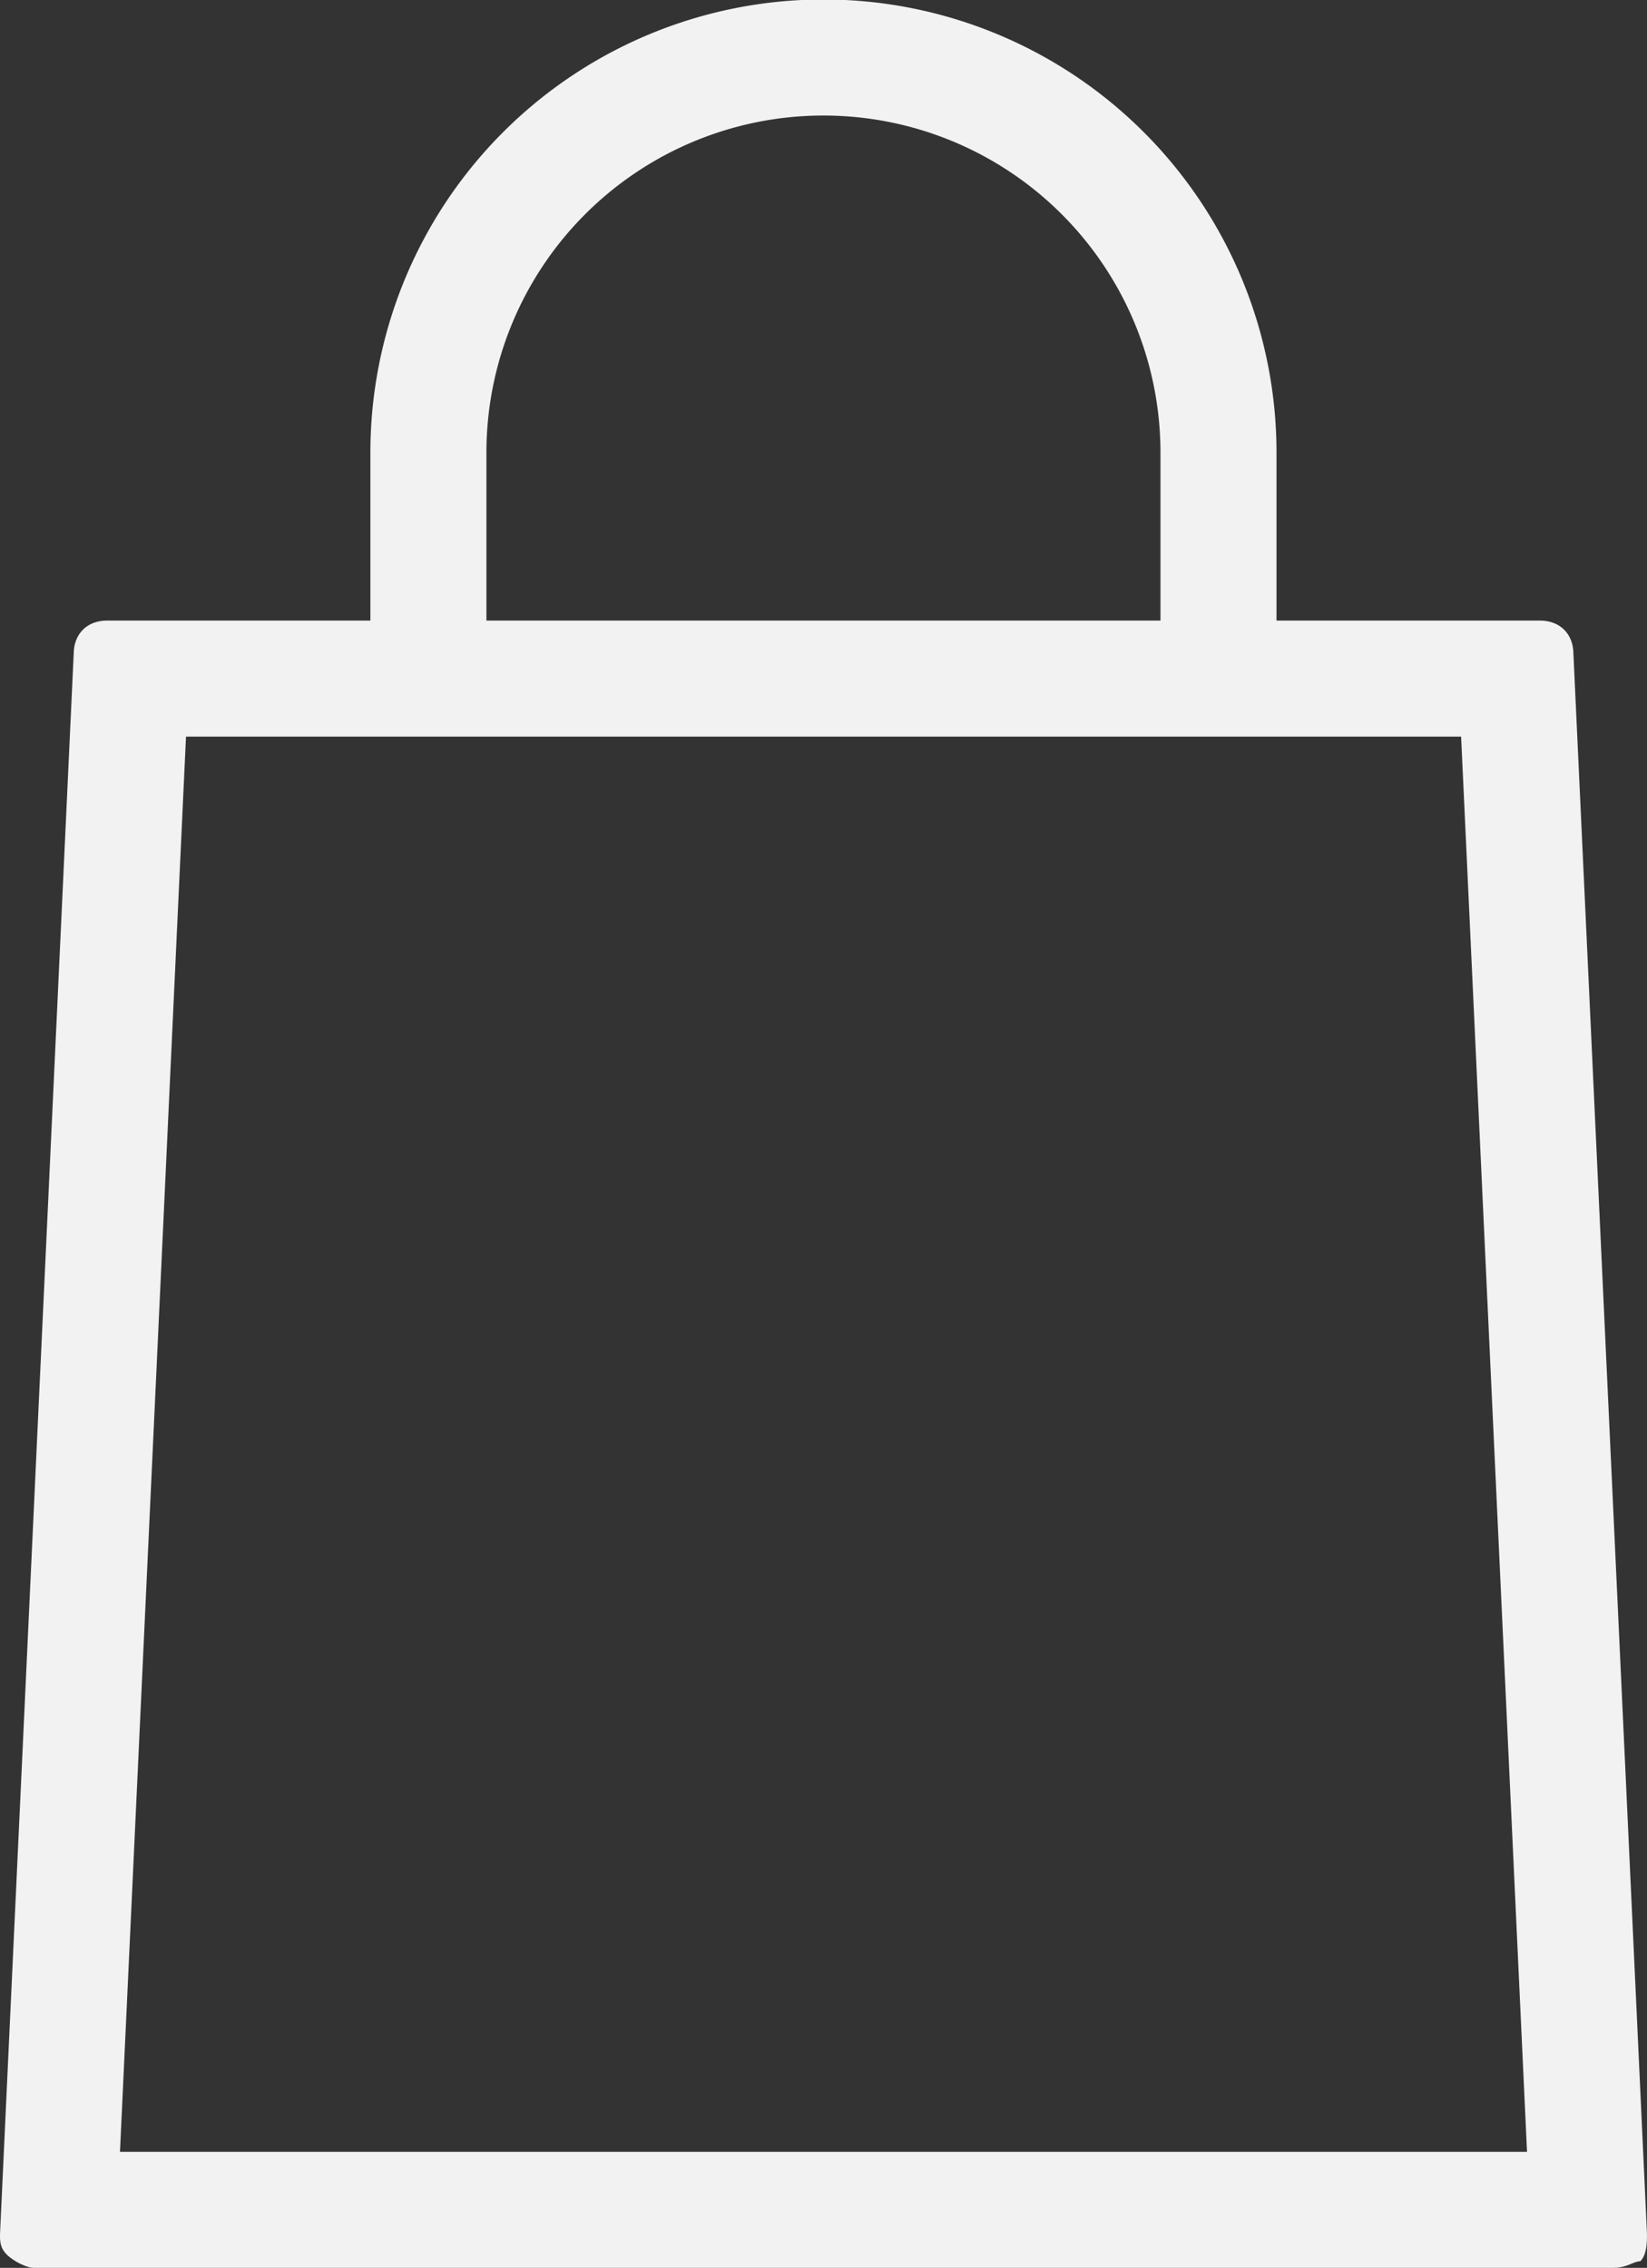<svg xmlns="http://www.w3.org/2000/svg" width="14.194" height="19.541" viewBox="0 0 14.194 19.541">
  <rect x="0" y="0" width="14.194" height="19.541" fill="#333333" stroke="none"/>
  <g id="Group_9564" data-name="Group 9564" transform="translate(-320.806 -25.5)">
    <g id="Path_10001" data-name="Path 10001" transform="translate(320.806 22.447)" fill="none">
      <path d="M13.906,22.594H.289a.437.437,0,0,1-.231-.115A.212.212,0,0,1,0,22.306L.635,8.689A.273.273,0,0,1,.923,8.4H13.271a.273.273,0,0,1,.289.289l.635,13.617a.347.347,0,0,1-.058.231C14.079,22.537,14.021,22.594,13.906,22.594Z" stroke="none"/>
      <path d="M 13.16 21.594 L 12.592 9.4 L 1.603 9.4 L 1.034 21.594 L 13.16 21.594 M 13.906 22.594 L 0.289 22.594 C 0.231 22.594 0.115 22.537 0.058 22.479 C 1.851348883974424e-06 22.421 1.851348883974424e-06 22.364 1.851348883974424e-06 22.306 L 0.635 8.689 C 0.635 8.515 0.75 8.4 0.923 8.4 L 13.271 8.4 C 13.444 8.4 13.56 8.515 13.56 8.689 L 14.194 22.306 C 14.194 22.364 14.194 22.479 14.137 22.537 C 14.079 22.537 14.021 22.594 13.906 22.594 Z" stroke="none" fill="#f2f2f2"/>
    </g>
    <path id="Path_10002" data-name="Path 10002" d="M6.4,5.58V3.4a3.4,3.4,0,0,1,6.809,0V5.58" transform="translate(318.098 26)" fill="none" stroke="#f2f2f2" stroke-width="1"/>
  </g>
</svg>
